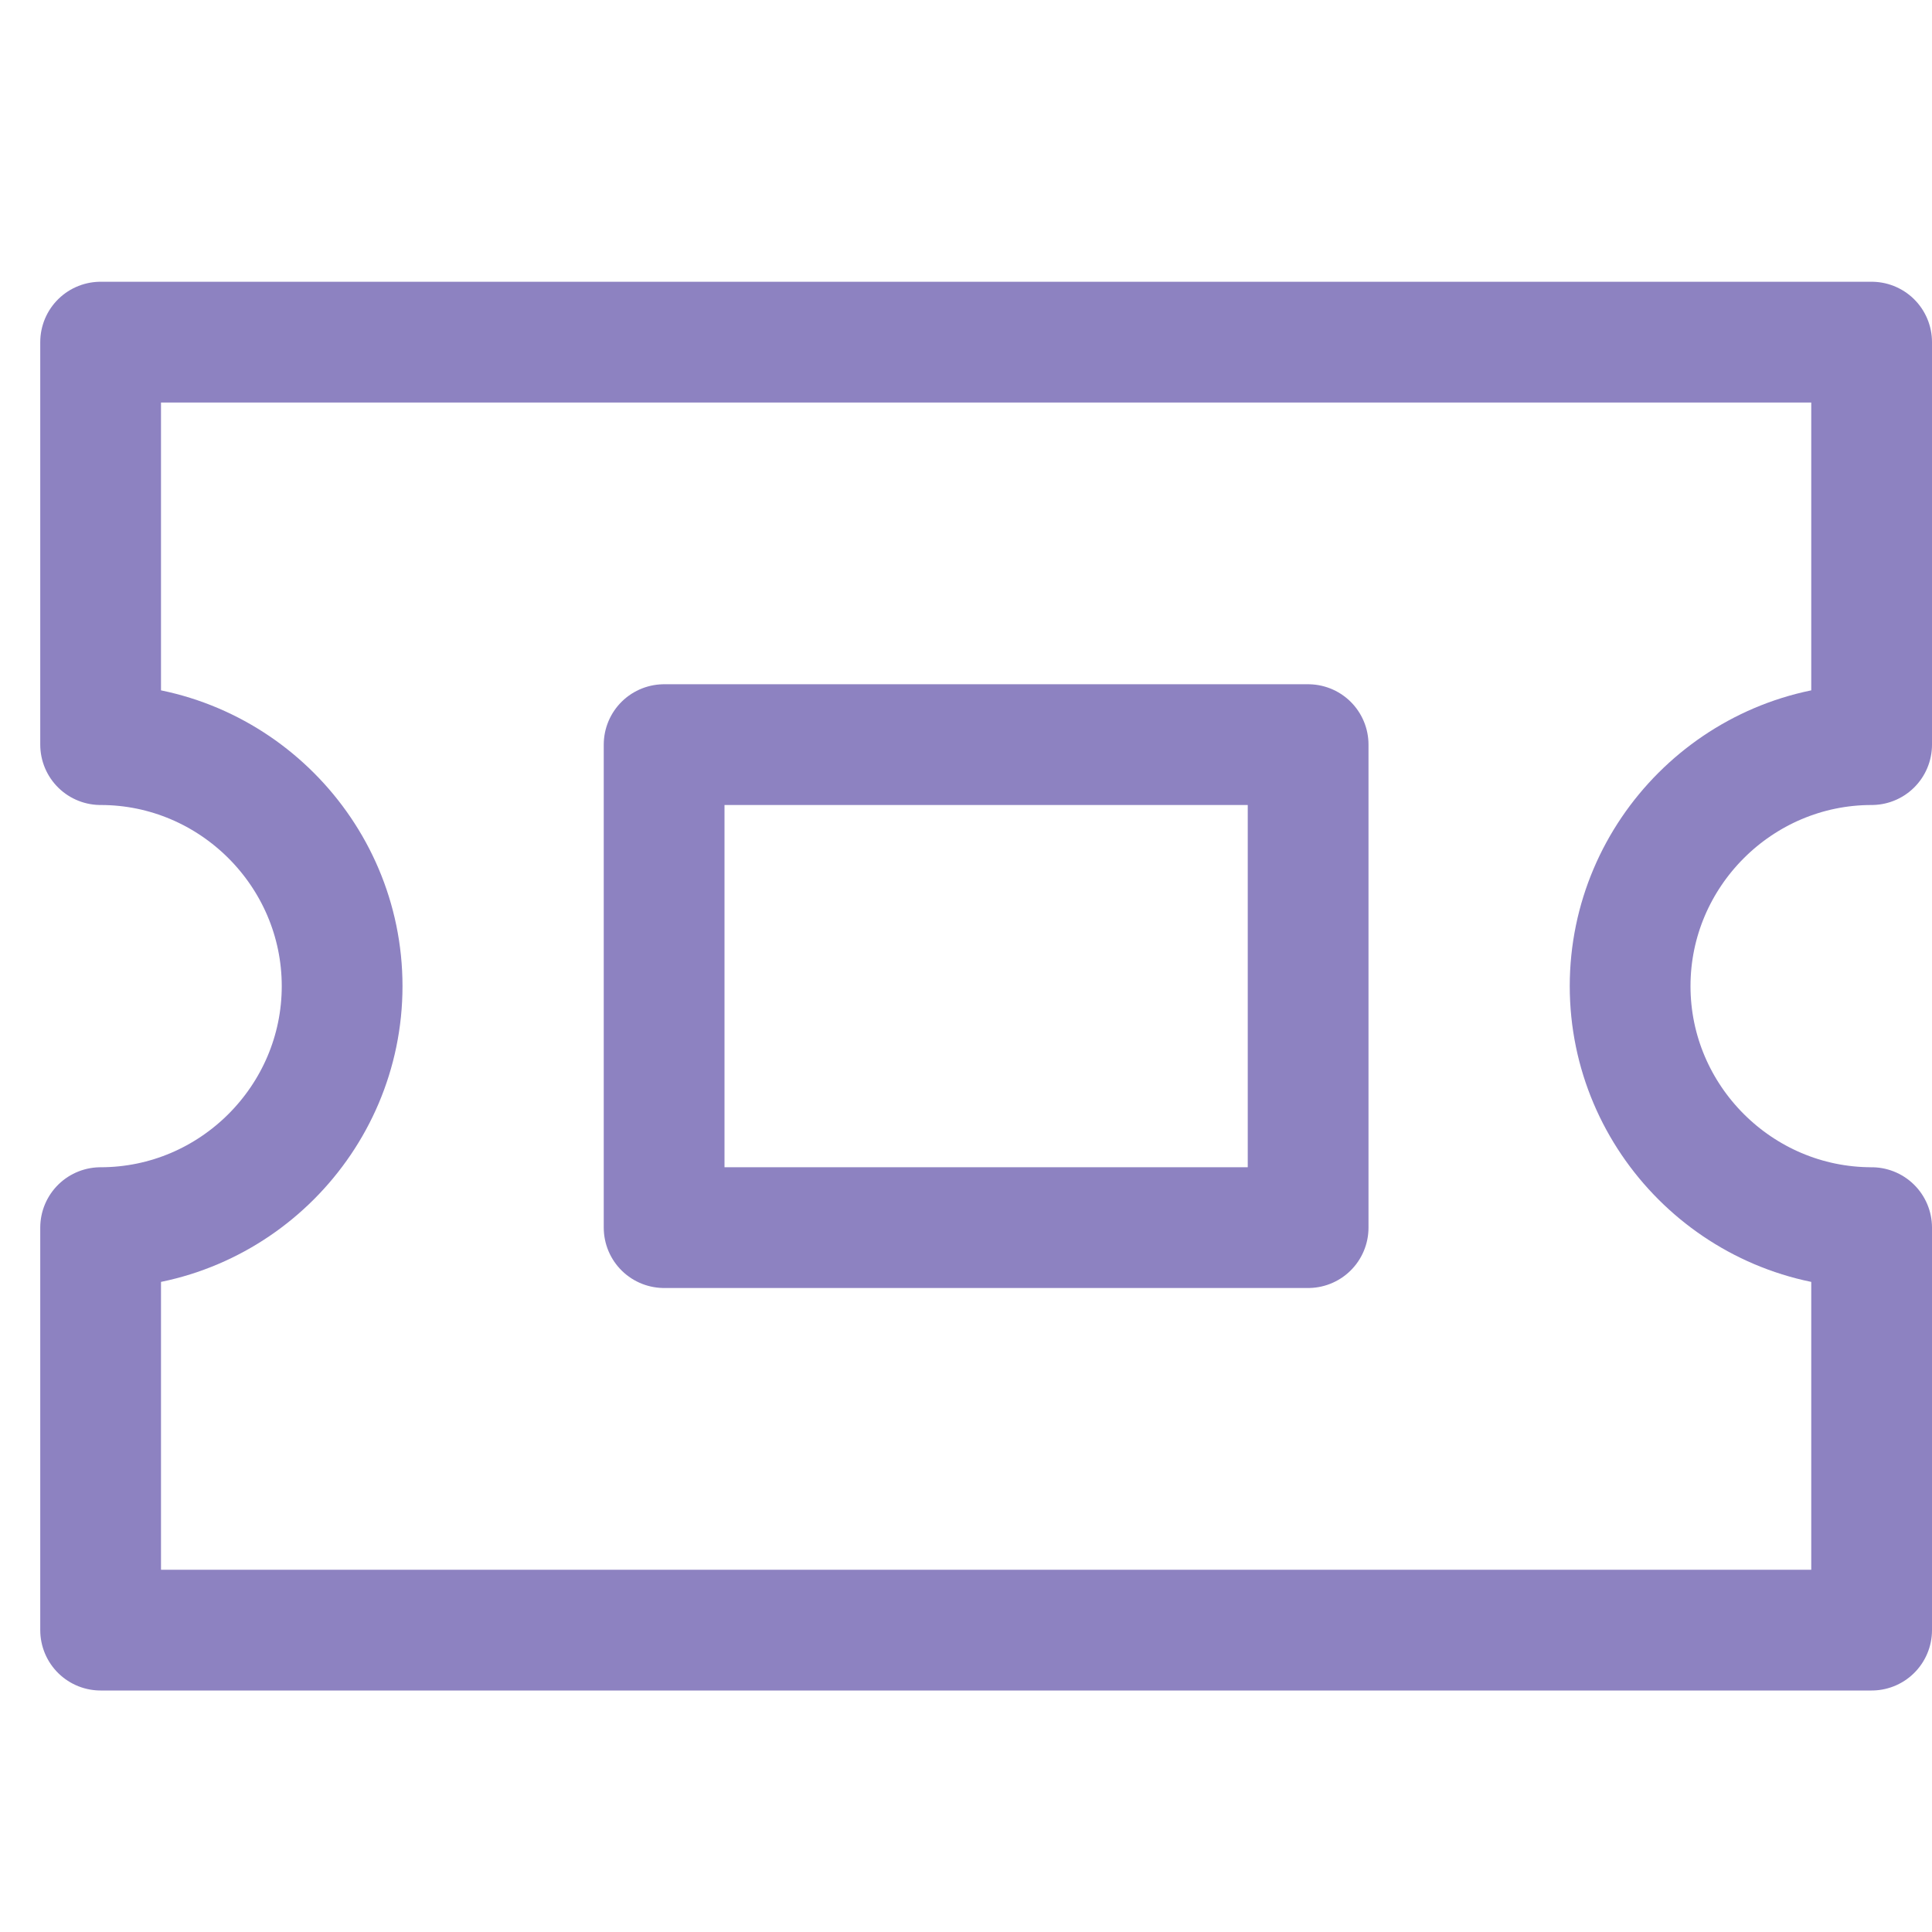 <?xml version="1.0" encoding="utf-8"?>
<!-- Generator: Adobe Illustrator 19.0.0, SVG Export Plug-In . SVG Version: 6.00 Build 0)  -->
<svg version="1.1" id="Layer_1" xmlns="http://www.w3.org/2000/svg" xmlns:xlink="http://www.w3.org/1999/xlink" x="0px" y="0px"
	 viewBox="-281 373 48 48" style="enable-background:new -281 373 48 48;" xml:space="preserve">
<style type="text/css">
	.st0{fill:none;stroke:#8D82C1;stroke-width:3;stroke-linecap:round;stroke-linejoin:round;stroke-miterlimit:10;}
</style>
<g transform="translate(0.5, 0.5)">
	<path class="st0" d="M-241,397c0-3.3,2.7-6,6-6v-10h-44v10c3.3,0,6,2.7,6,6s-2.7,6-6,6v10h44v-10C-238.3,403-241,400.3-241,397z"/>
	<rect x="-265" y="391" class="st0" width="16" height="12"/>
</g>
</svg>
